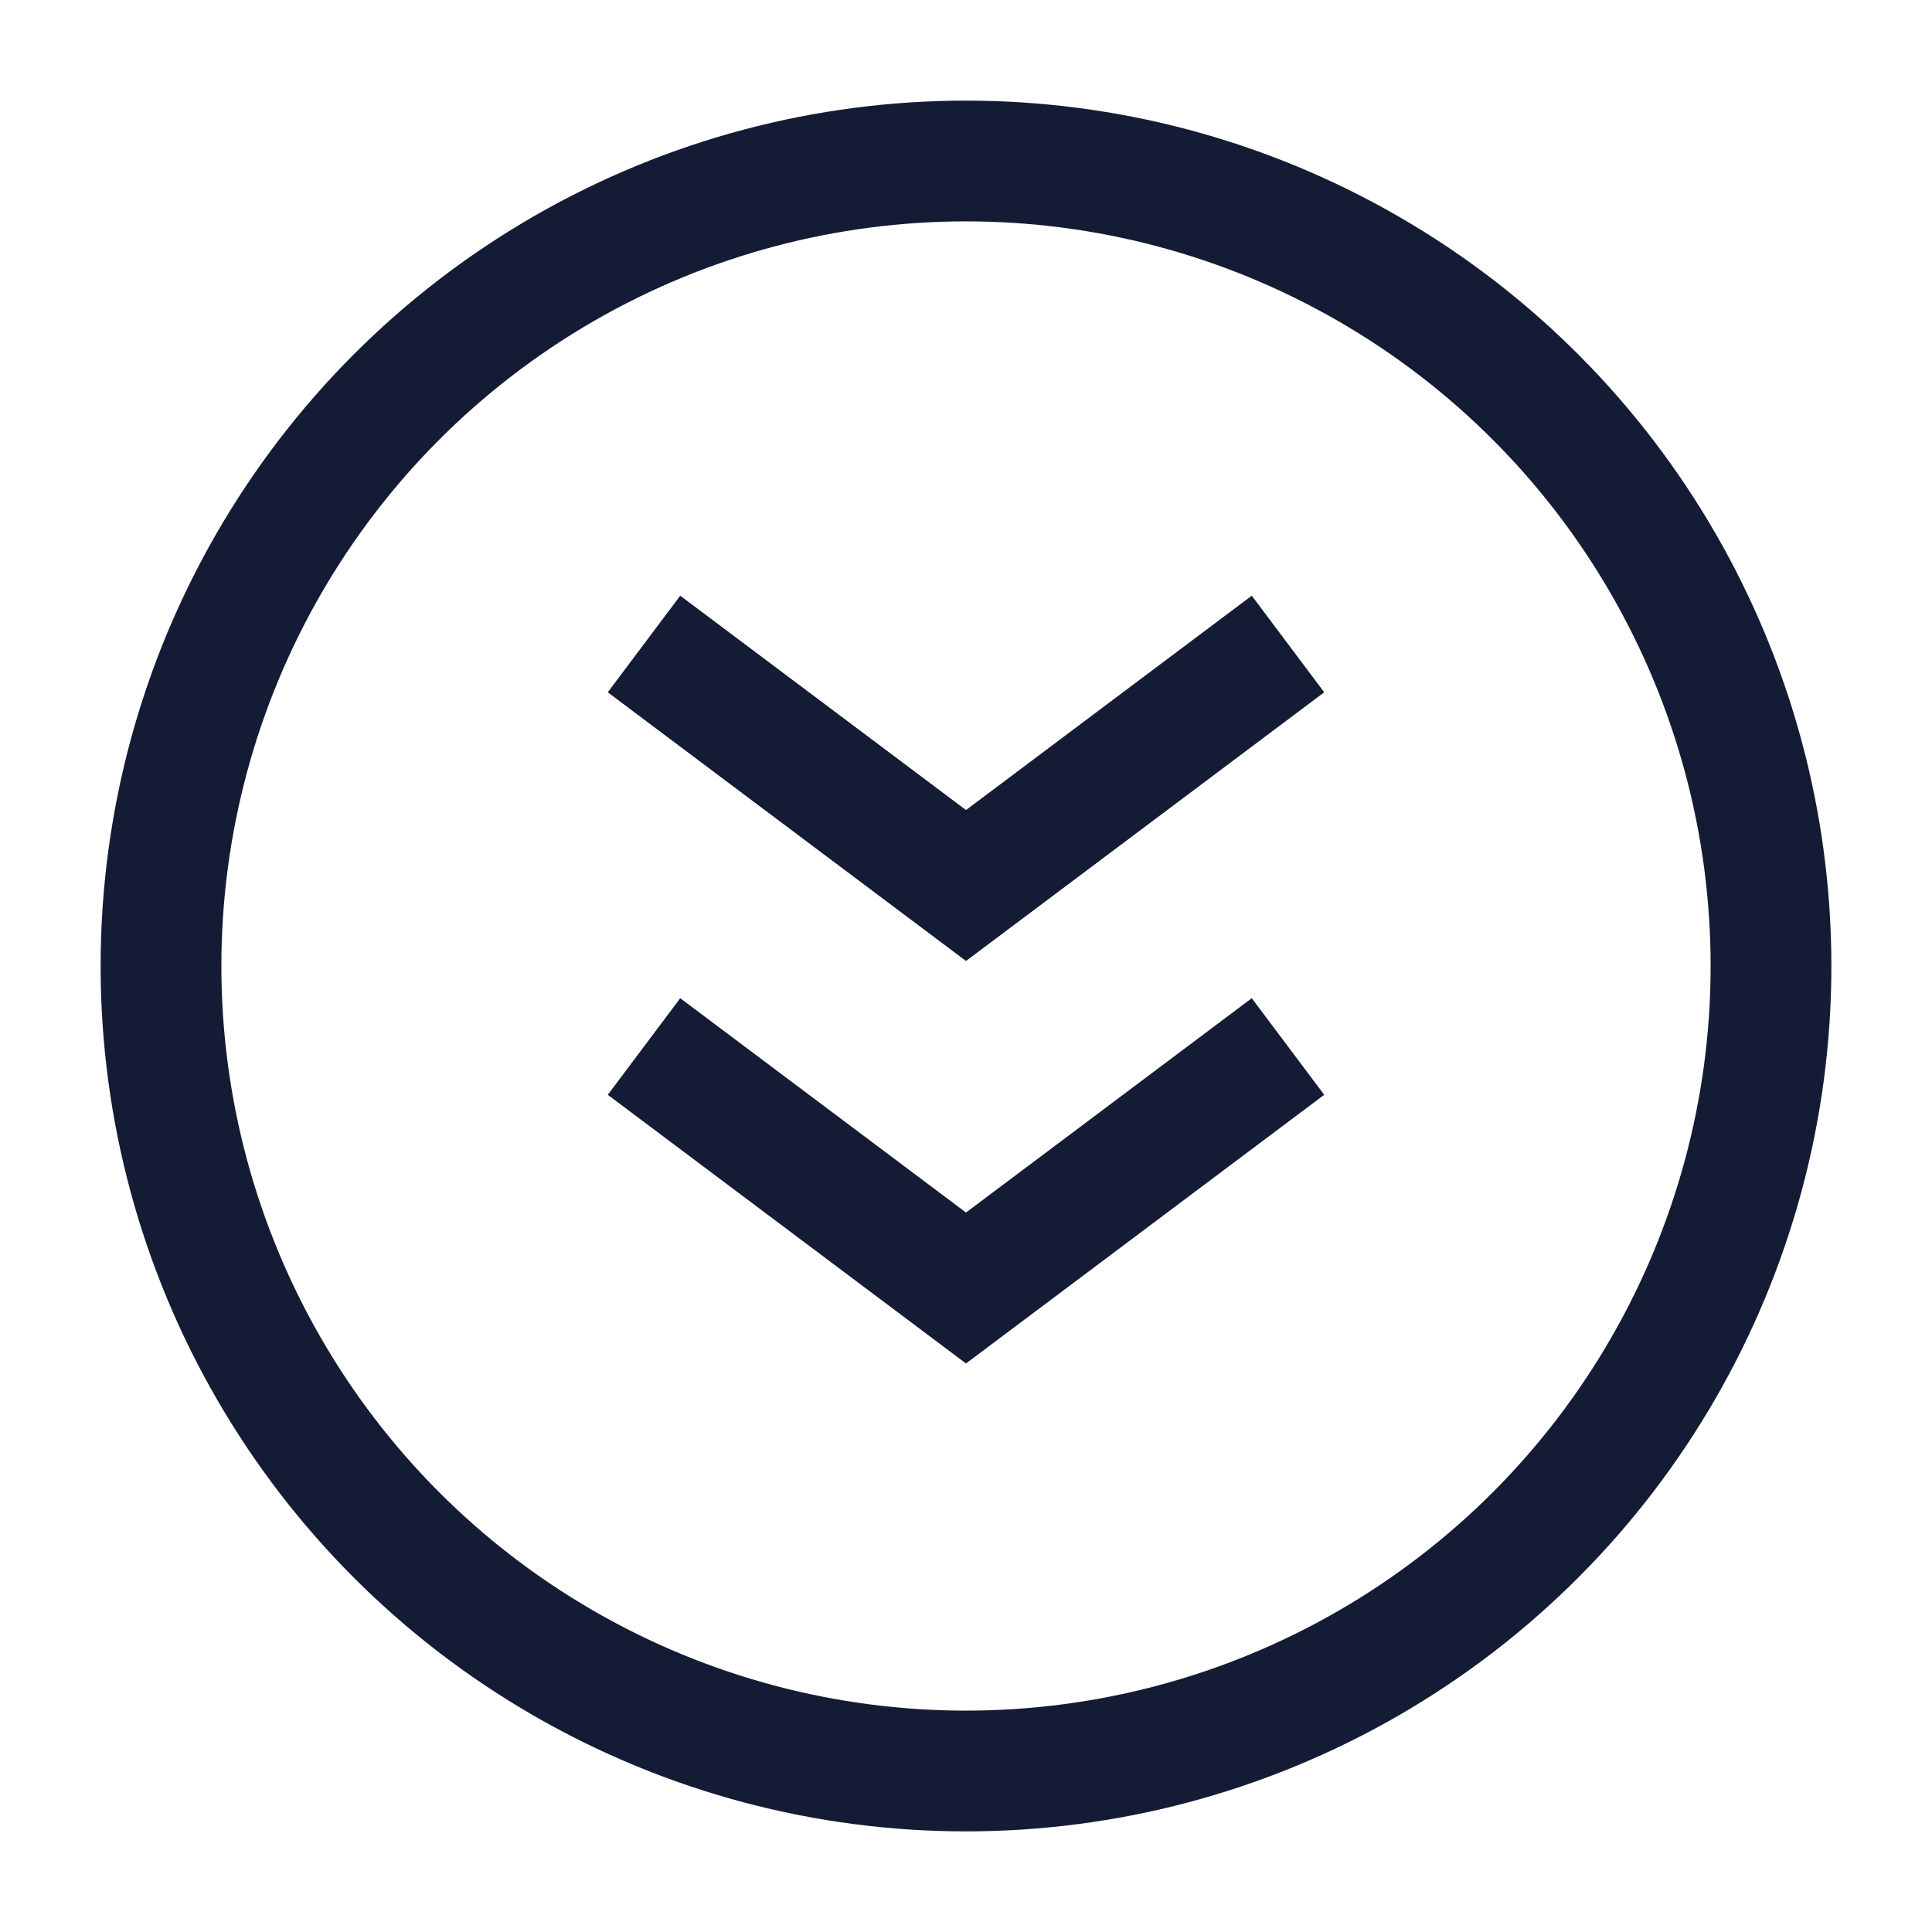 <svg width="24" height="24" viewBox="0 0 24 24" fill="none" xmlns="http://www.w3.org/2000/svg">
<circle cx="12" cy="12" r="10" stroke="#141B34" stroke-width="1.5" stroke-linejoin="round"/>
<path d="M8 8L12 11L16 8M8 13L12 16L16 13" stroke="#141B34" stroke-width="1.5"/>
</svg>
